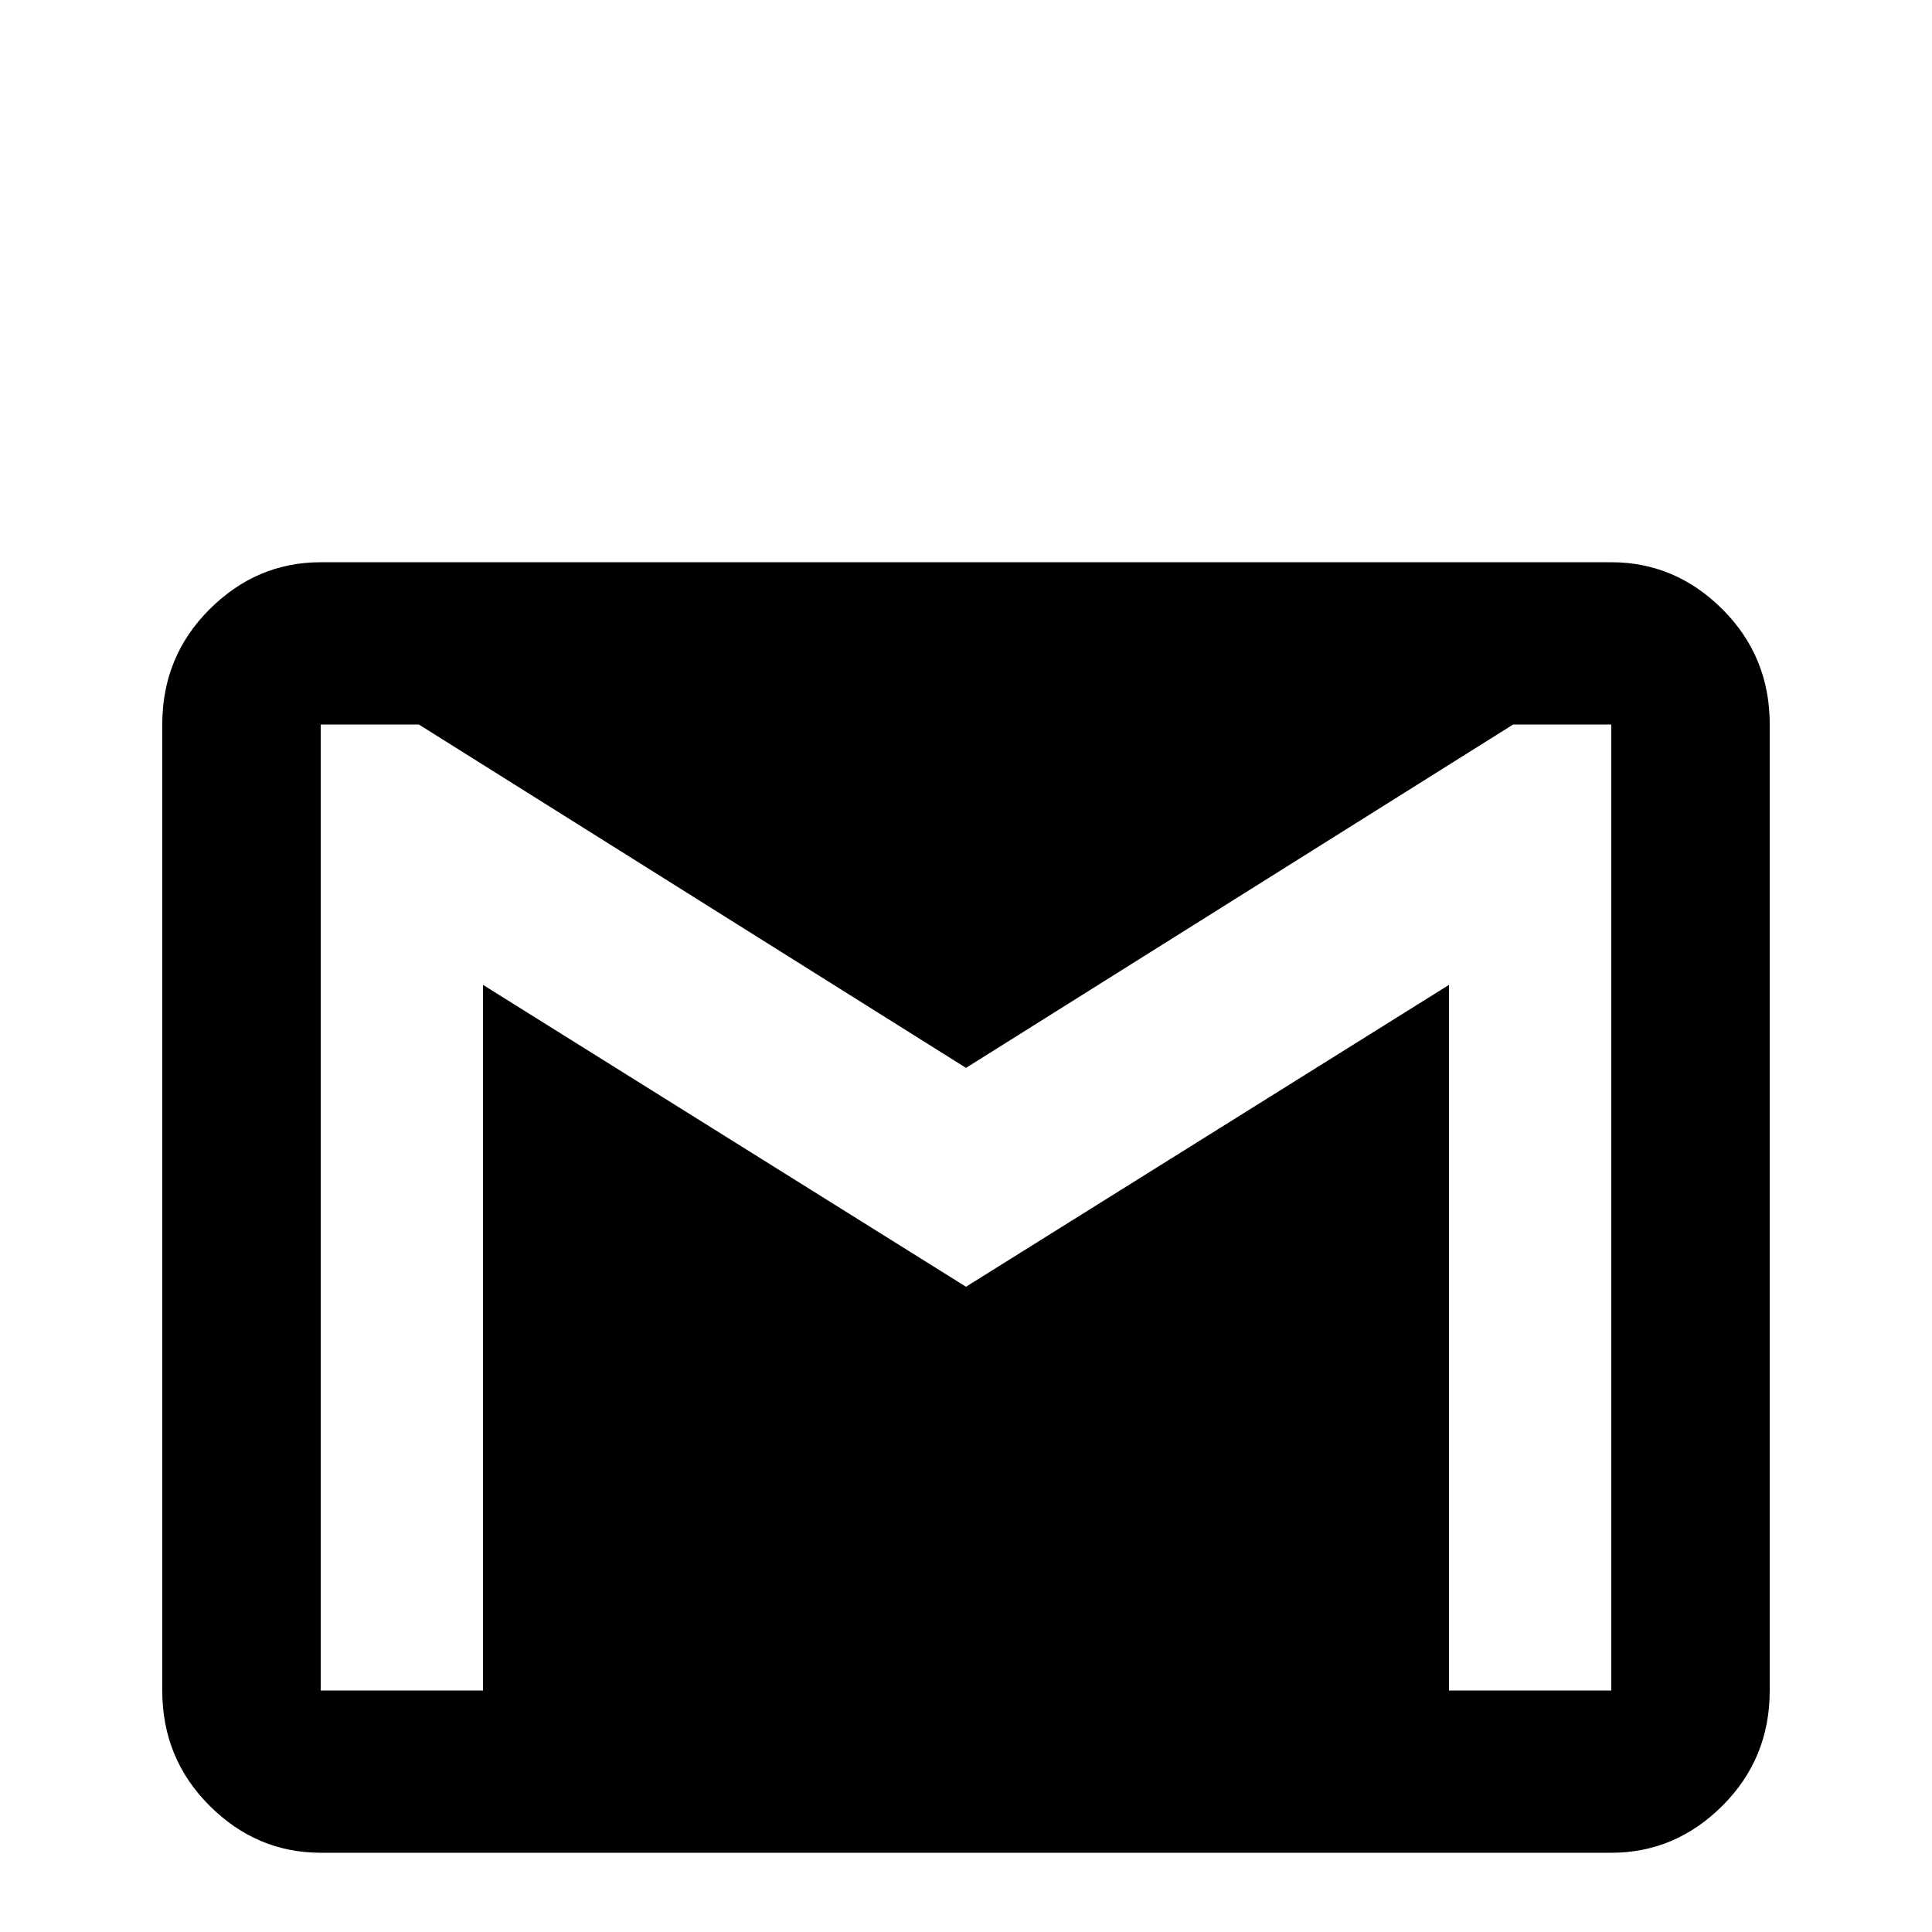 <svg xmlns="http://www.w3.org/2000/svg" viewBox="0 -512 512 512">
	<path fill="#000000" d="M427 -64H384V-251L256 -171L128 -251V-64H85V-320H111L256 -229L401 -320H427ZM427 -363H85Q68 -363 55.5 -350.5Q43 -338 43 -320V-64Q43 -46 55.5 -33.5Q68 -21 85 -21H427Q444 -21 456.5 -33.5Q469 -46 469 -64V-320Q469 -338 456.5 -350.5Q444 -363 427 -363Z"/>
</svg>